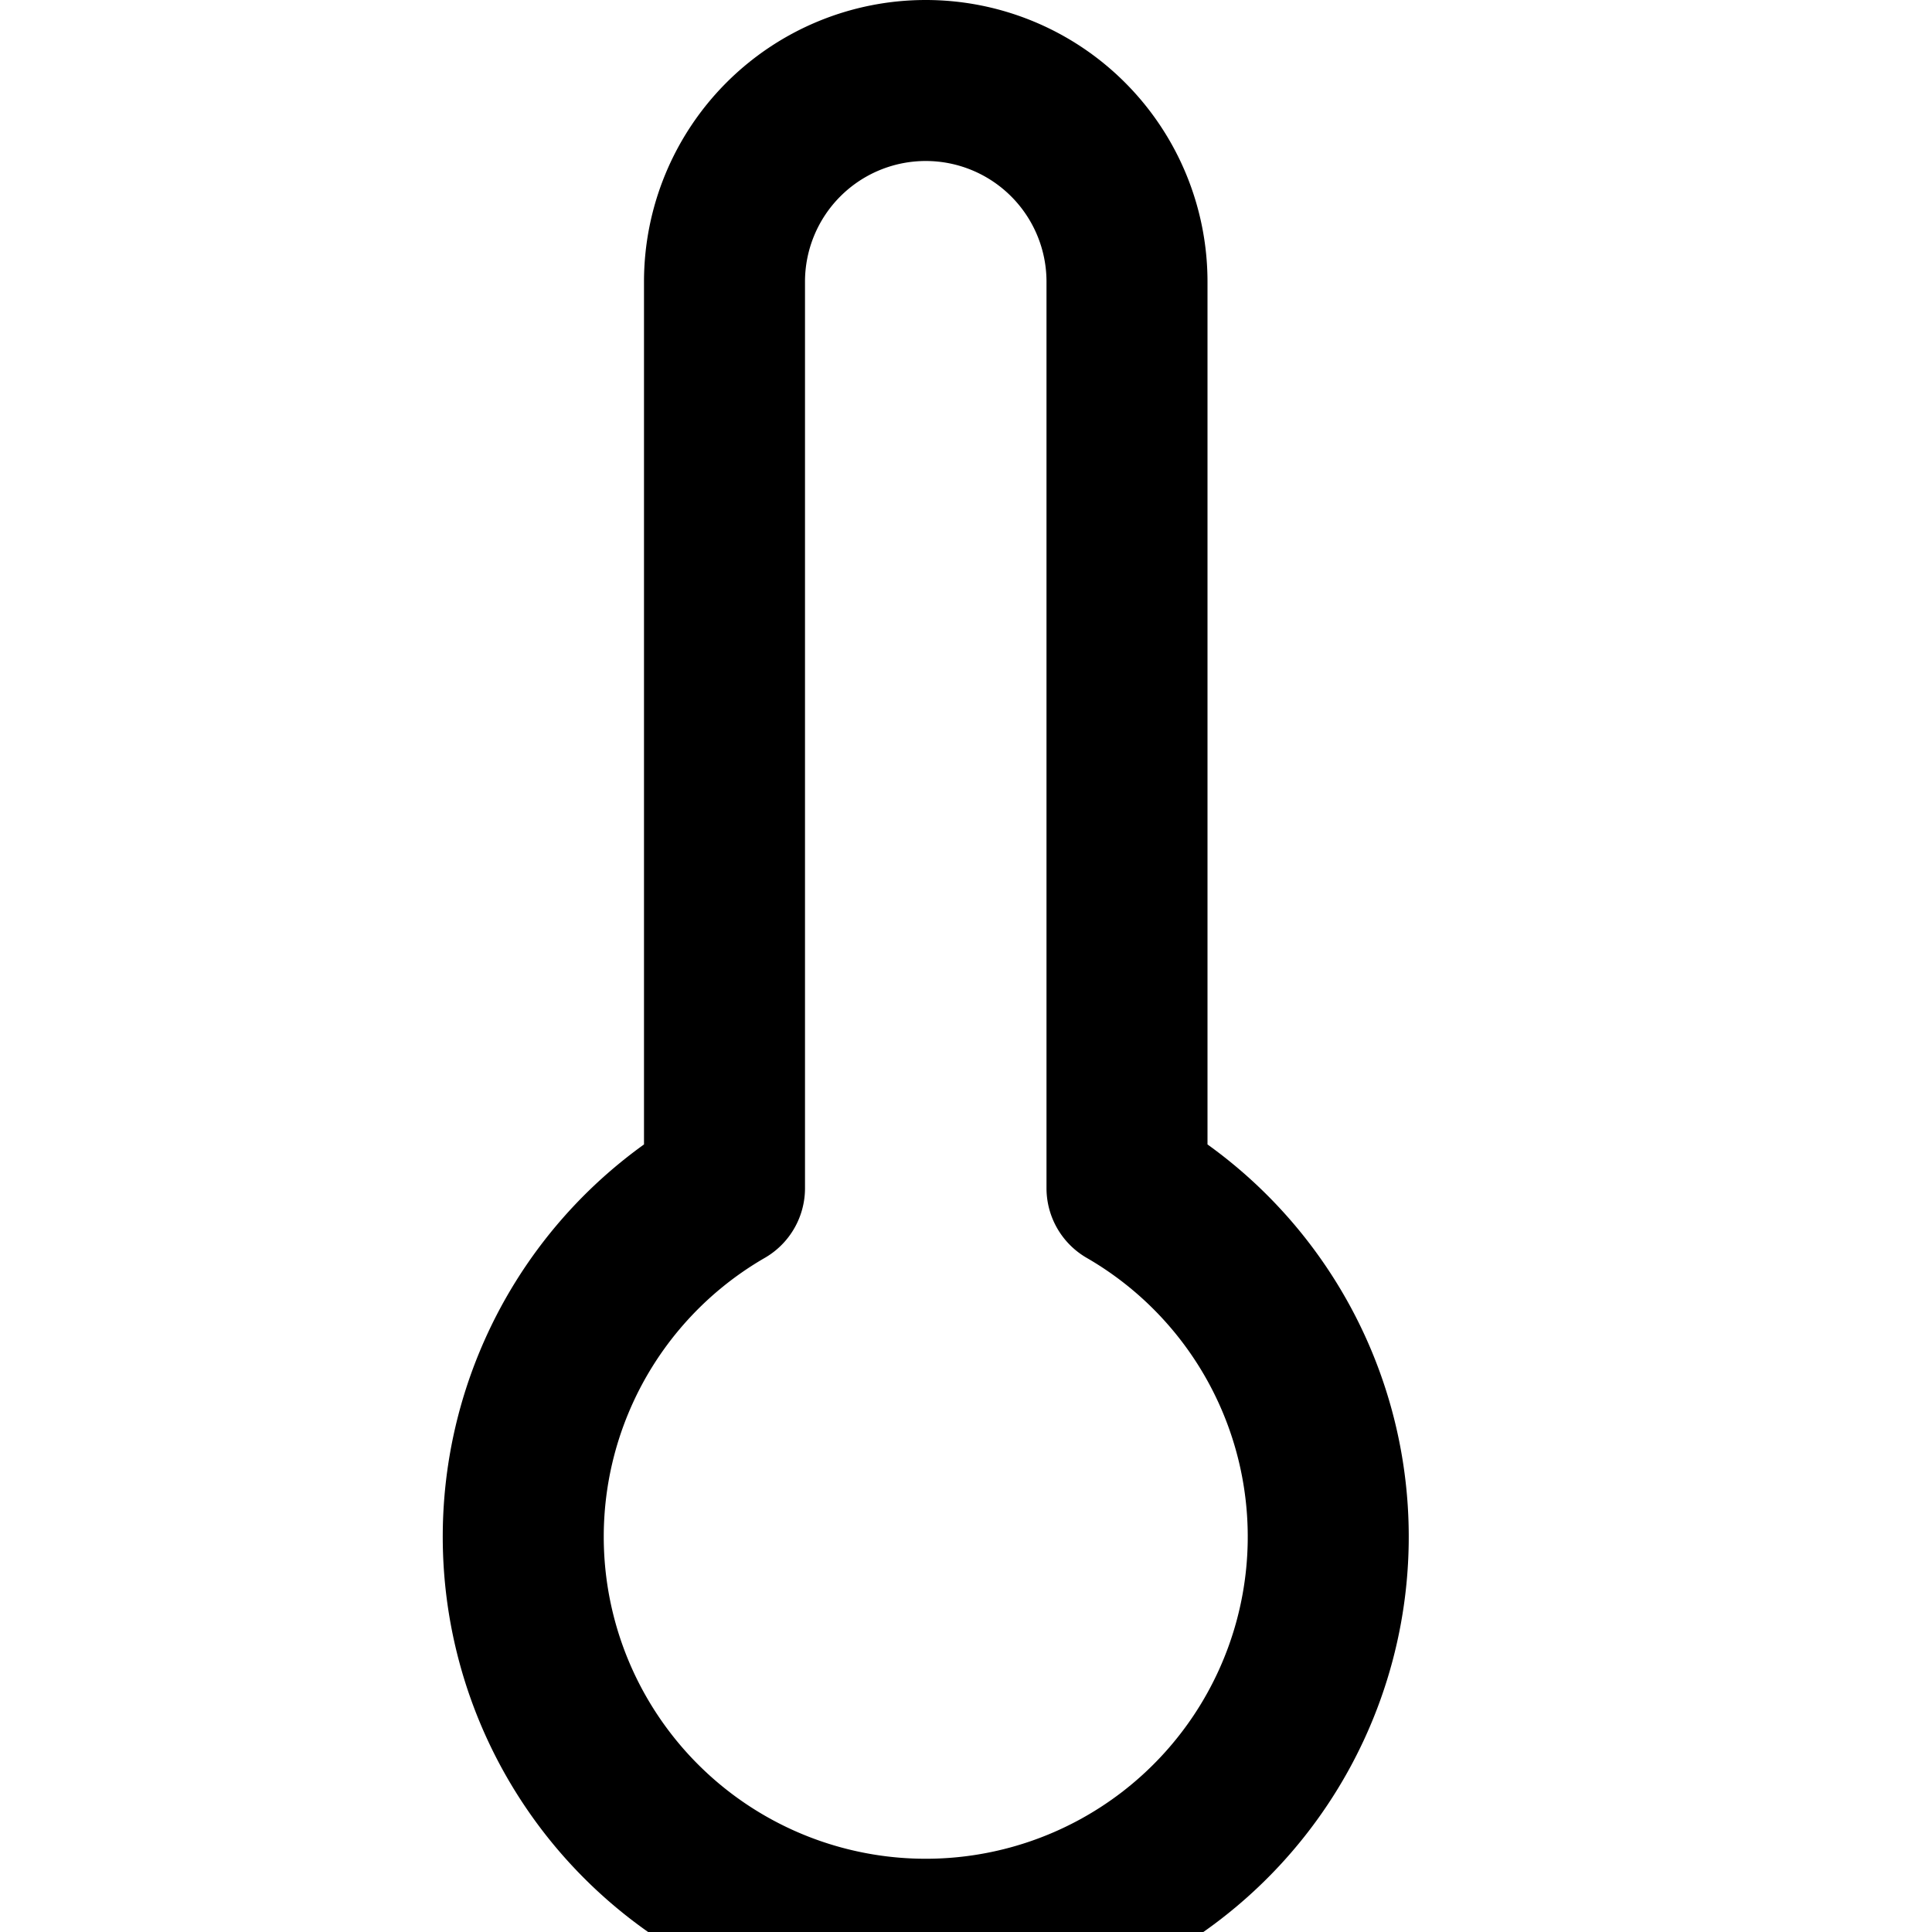 <svg xmlns="http://www.w3.org/2000/svg" width="24" height="24" fill="none" stroke="currentColor" stroke-width="2" stroke-linecap="round" stroke-linejoin="round">
  <path d="M14 14.76V3.5a2.5 2.5 0 0 0-5 0v11.26a5 5 0 1 0 5 0z"/>
</svg>
